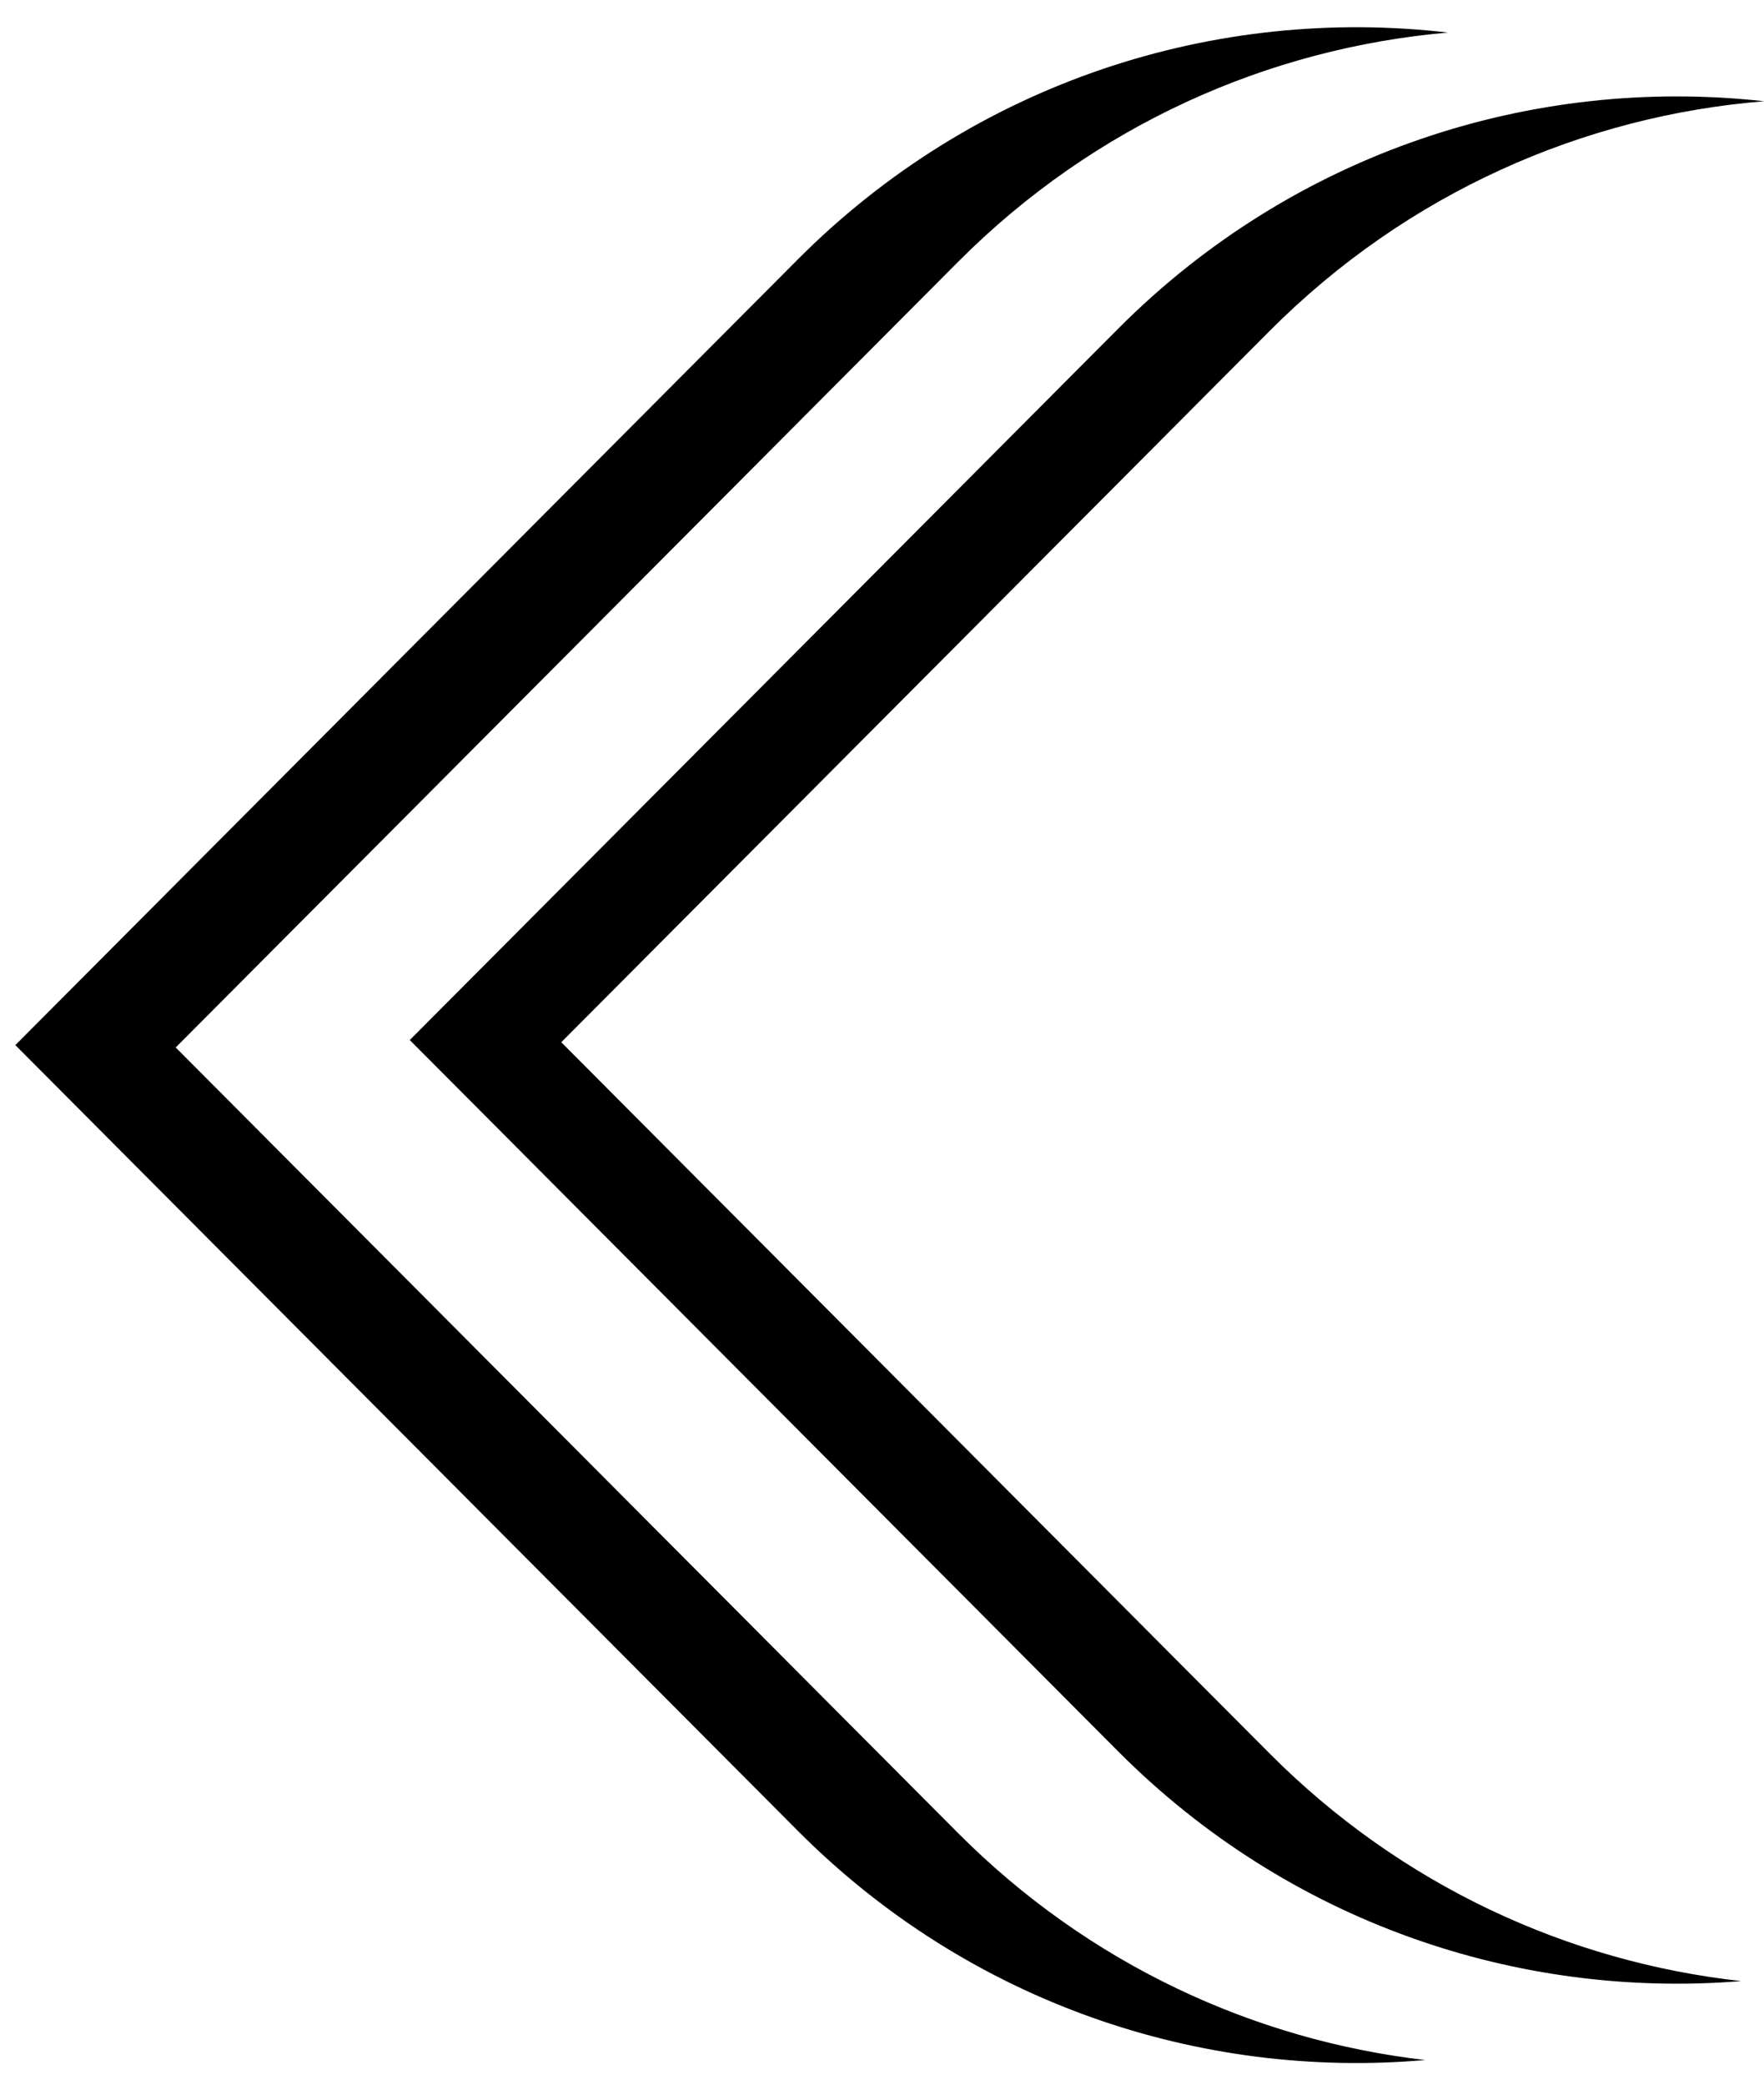 <svg viewBox="0 0 33 39" fill="none" xmlns="http://www.w3.org/2000/svg">
<path fill-rule="evenodd" clip-rule="evenodd" d="M14.921 4.857C18.244 1.521 22.755 0.104 27.087 0.609C23.743 0.901 20.48 2.331 17.921 4.901L3.287 19.596L17.921 34.291C20.371 36.751 23.467 38.167 26.66 38.539C22.461 38.905 18.135 37.475 14.921 34.247L0.287 19.552L14.921 4.857ZM20.916 6.151C24.218 2.836 28.694 1.416 33 1.894C29.628 2.169 26.331 3.602 23.751 6.192L10.5 19.498L23.751 32.804C26.222 35.285 29.35 36.705 32.573 37.062C28.399 37.402 24.109 35.969 20.916 32.763L7.666 19.457L20.916 6.151Z" fill="currentColor"/>
</svg>
